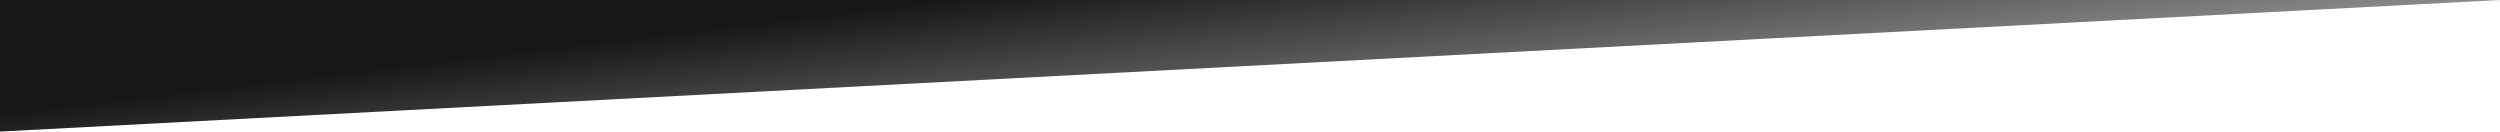 <svg width="247" height="13" viewBox="0 0 247 13" fill="none" xmlns="http://www.w3.org/2000/svg">
<path d="M247 0H0V13L247 0Z" fill="url(#paint0_linear_137_803)"/>
<defs>
<linearGradient id="paint0_linear_137_803" x1="123.5" y1="-3.661" x2="127.876" y2="32.702" gradientUnits="userSpaceOnUse">
<stop stop-color="#191617"/>
<stop offset="1" stop-color="#191617" stop-opacity="0"/>
</linearGradient>
</defs>
</svg>
